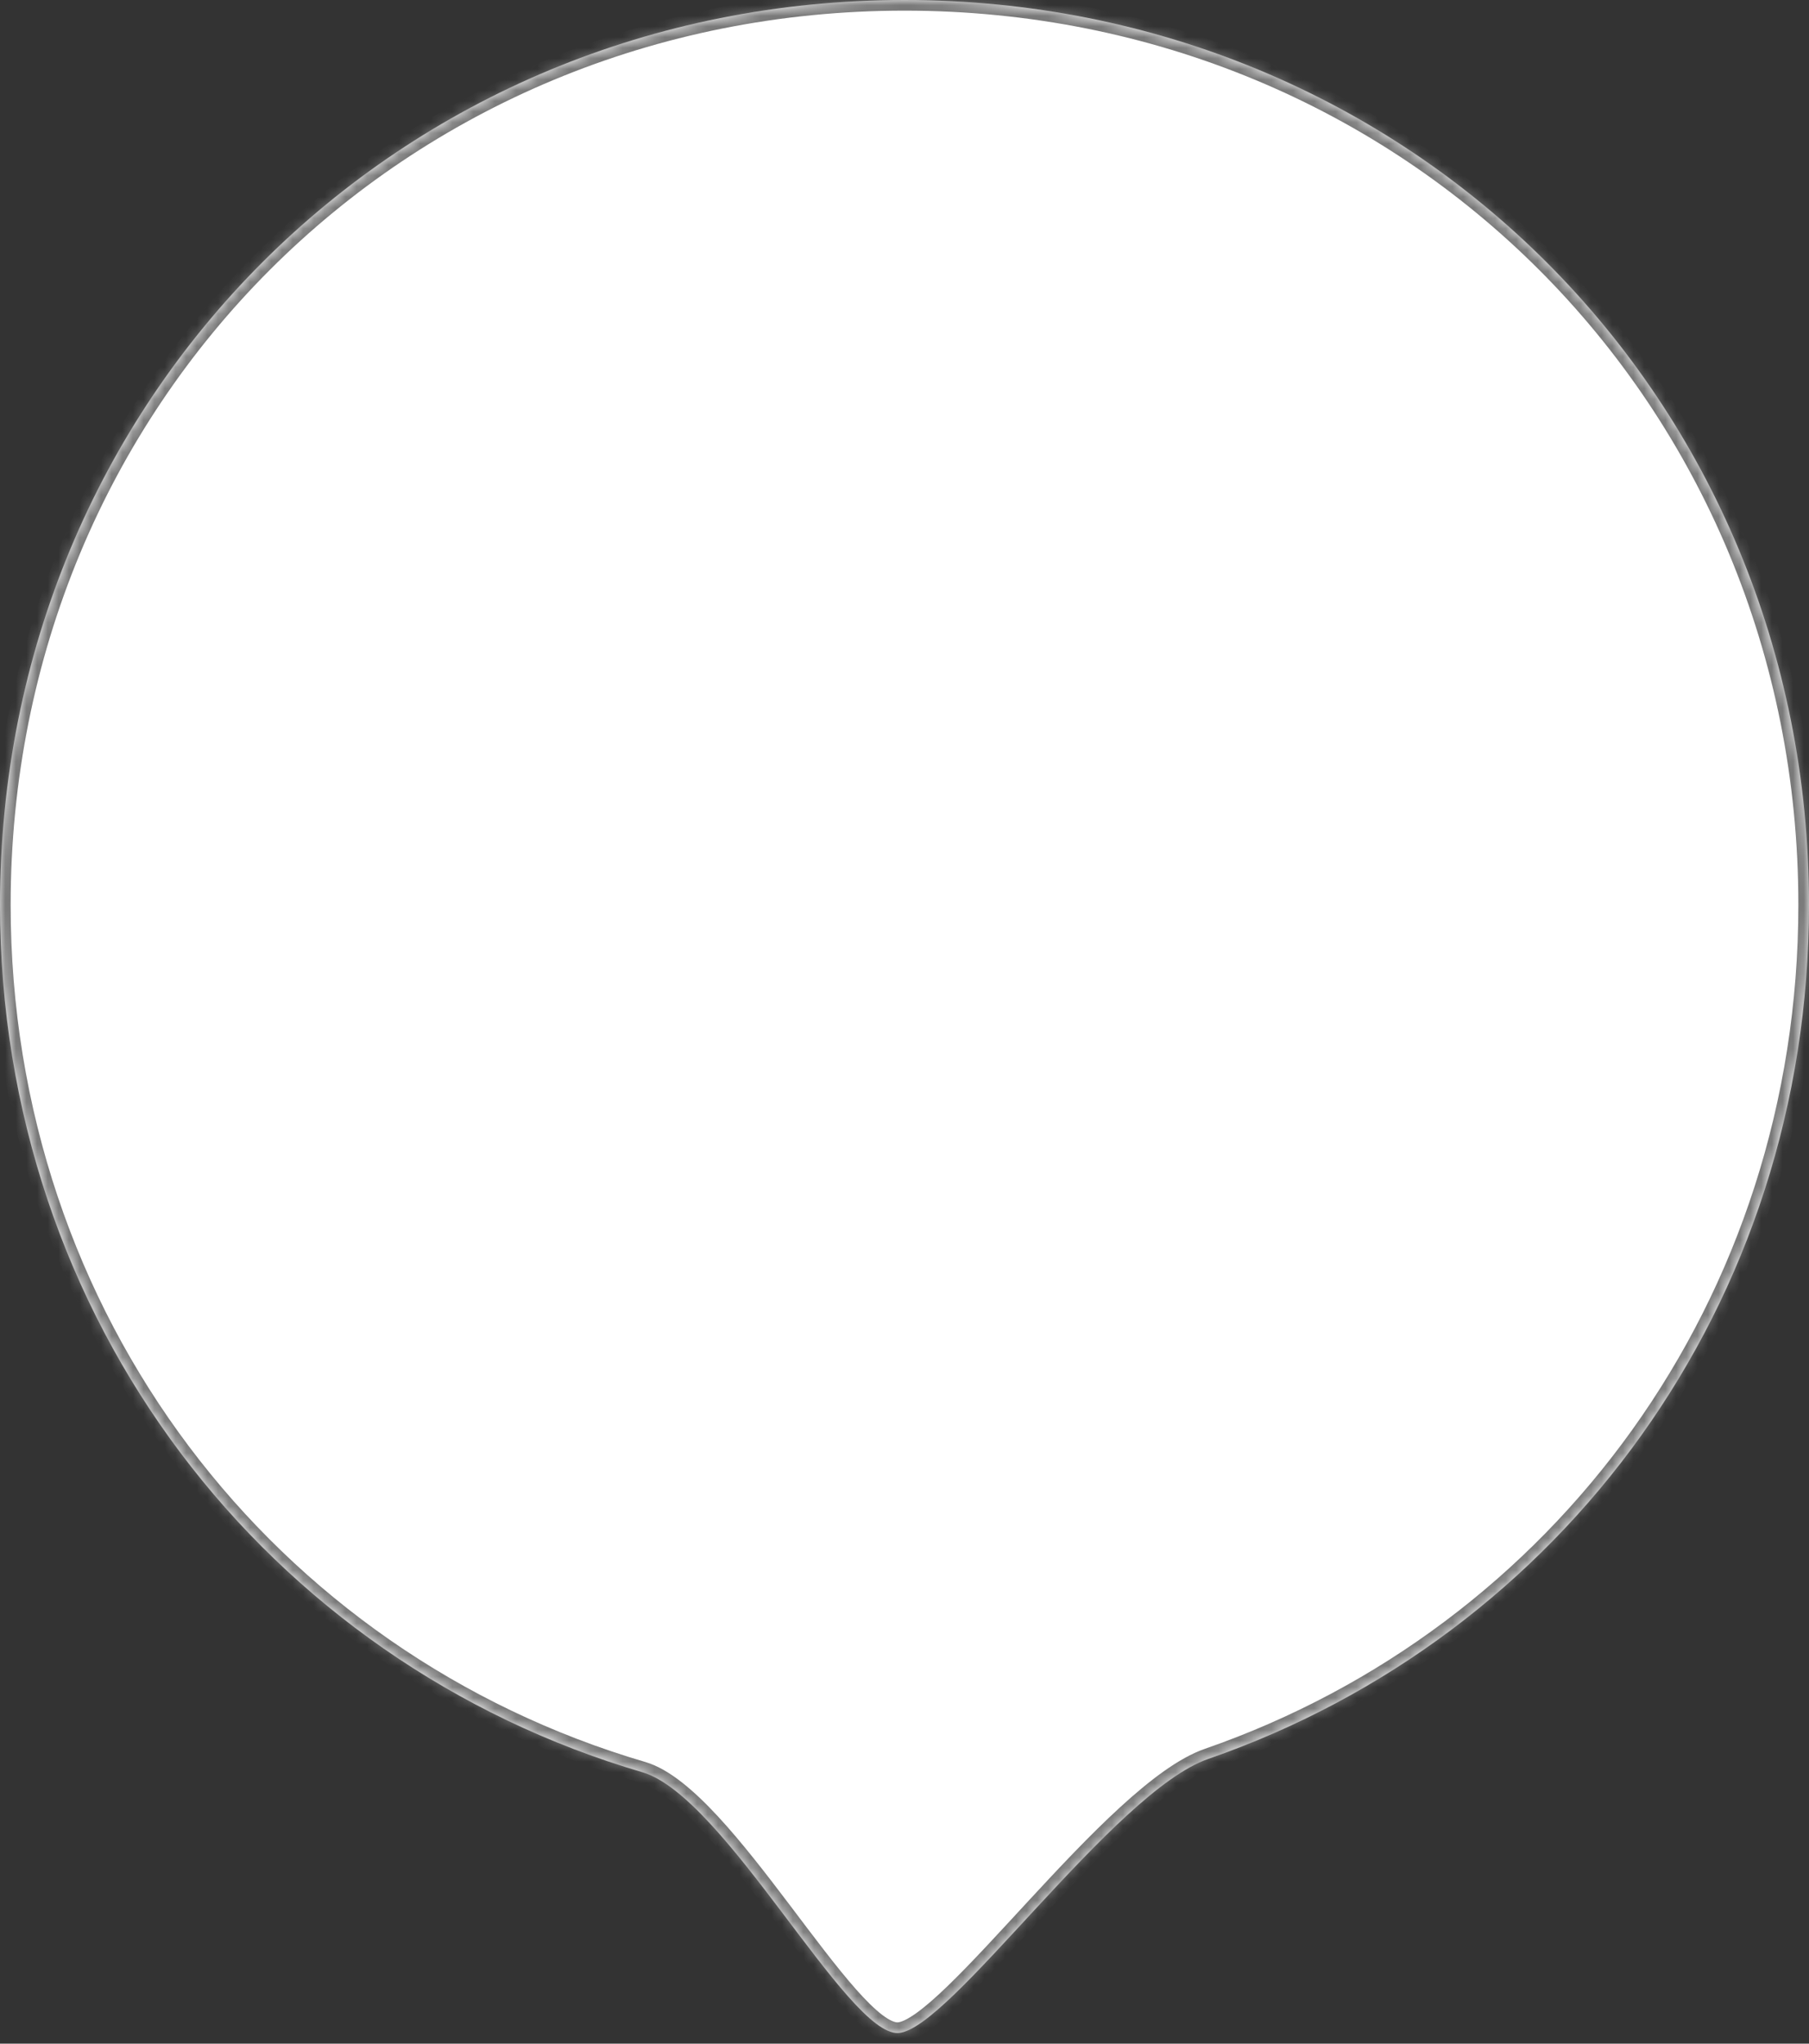 ﻿<?xml version="1.0" encoding="utf-8"?>
<svg version="1.1" xmlns:xlink="http://www.w3.org/1999/xlink" width="170px" height="192px" xmlns="http://www.w3.org/2000/svg">
  <rect width="100%" height="100%" fill="#333333" stroke="none"/>
  <defs>
    <mask fill="white" id="clip84">
      <path d="M 0 85  C 0 37.4  37.4 0  85 0  C 132.6 0  170 37.4  170 85  C 170 122.543  146.735 153.74  113.549 165.248  C 104.659 168.33  89.2 190.8  84.4 191  C 79.6 191.2  68.136 168.78  60.364 166.499  C 25.109 156.155  0 124.002  0 85  Z " fill-rule="evenodd" />
    </mask>
  </defs>
  <g transform="matrix(1 0 0 1 -502 -228 )">
    <path d="M 0 85  C 0 37.4  37.4 0  85 0  C 132.6 0  170 37.4  170 85  C 170 122.543  146.735 153.74  113.549 165.248  C 104.659 168.33  89.2 190.8  84.4 191  C 79.6 191.2  68.136 168.78  60.364 166.499  C 25.109 156.155  0 124.002  0 85  Z " fill-rule="nonzero" fill="#ffffff" stroke="none" transform="matrix(1 0 0 1 502 228 )" />
    <path d="M 0 85  C 0 37.4  37.4 0  85 0  C 132.6 0  170 37.4  170 85  C 170 122.543  146.735 153.74  113.549 165.248  C 104.659 168.33  89.2 190.8  84.4 191  C 79.6 191.2  68.136 168.78  60.364 166.499  C 25.109 156.155  0 124.002  0 85  Z " stroke-width="2" stroke="#797979" fill="none" transform="matrix(1 0 0 1 502 228 )" mask="url(#clip84)" />
  </g>
</svg>